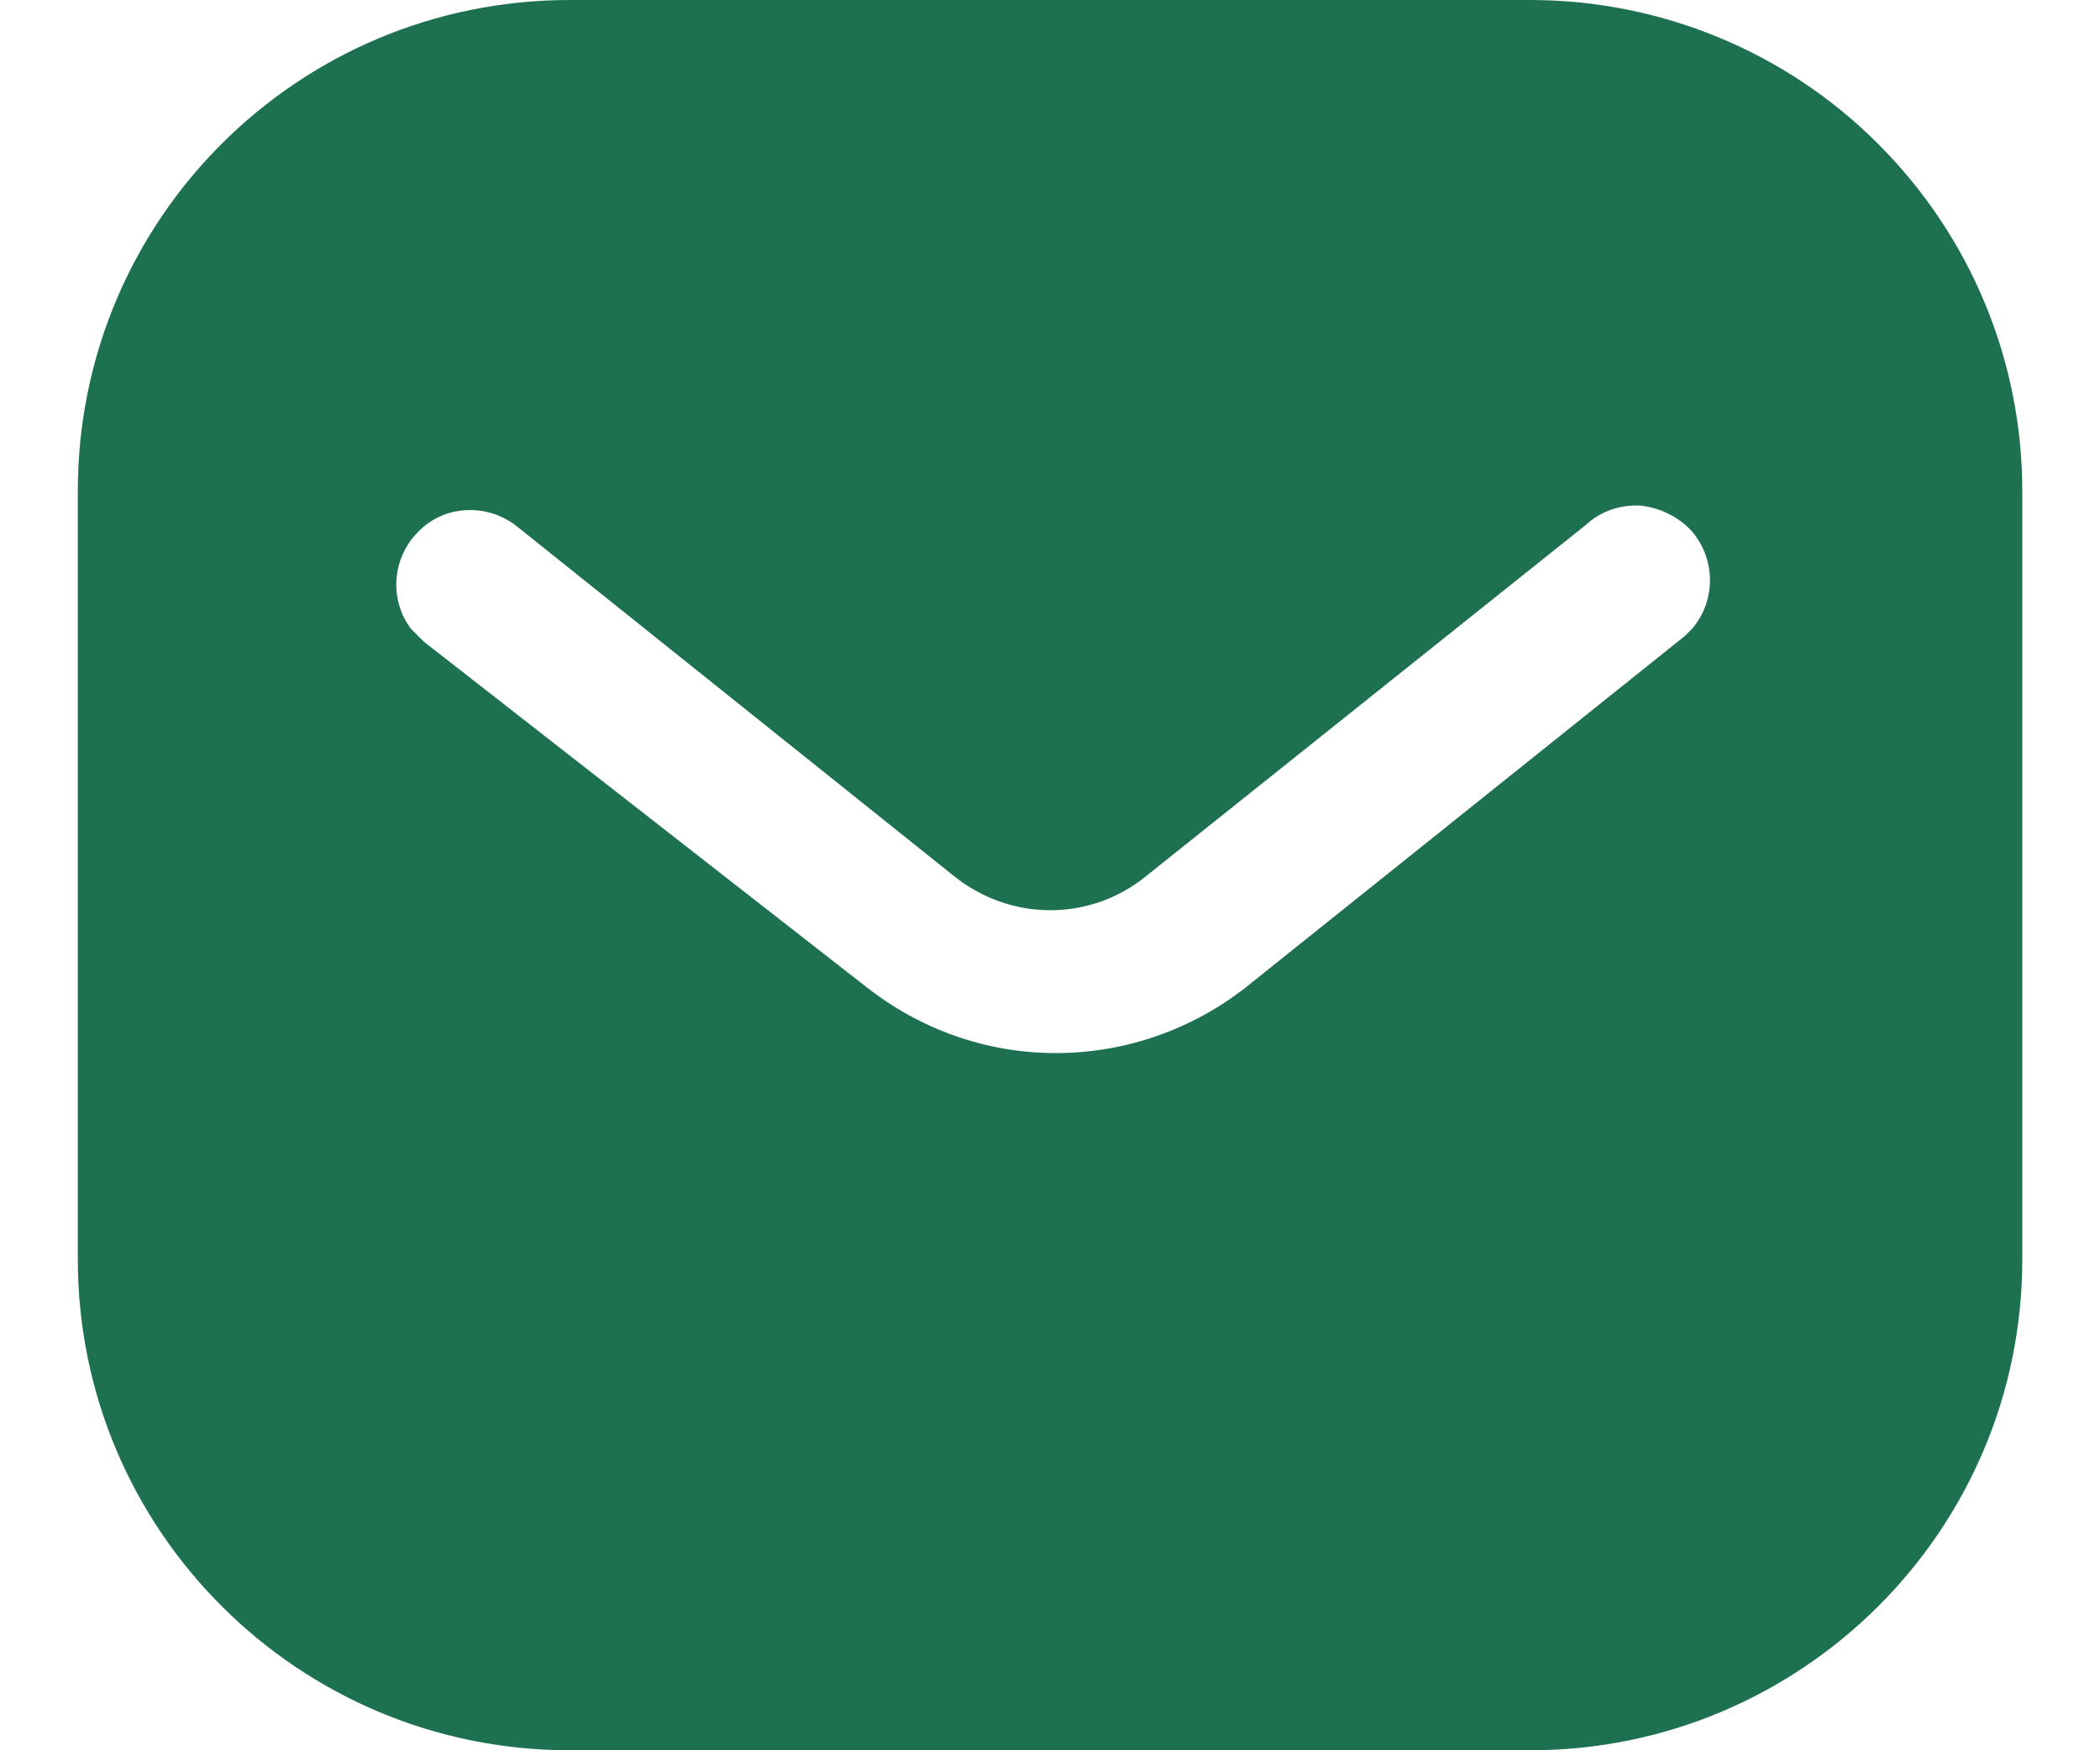 <svg width="18" height="15" viewBox="0 0 18 15" fill="none" xmlns="http://www.w3.org/2000/svg">
<path fill-rule="evenodd" clip-rule="evenodd" d="M13.116 0C14.234 0 15.309 0.442 16.099 1.234C16.891 2.025 17.334 3.092 17.334 4.208V10.792C17.334 13.117 15.442 15 13.116 15H4.884C2.558 15 0.667 13.117 0.667 10.792V4.208C0.667 1.883 2.55 0 4.884 0H13.116ZM14.442 5.45L14.509 5.383C14.708 5.142 14.708 4.792 14.499 4.55C14.384 4.426 14.225 4.35 14.059 4.333C13.884 4.324 13.717 4.383 13.591 4.5L9.834 7.5C9.35 7.901 8.658 7.901 8.167 7.5L4.417 4.5C4.158 4.308 3.8 4.333 3.584 4.558C3.359 4.783 3.334 5.142 3.525 5.392L3.634 5.5L7.425 8.458C7.892 8.825 8.458 9.025 9.05 9.025C9.641 9.025 10.217 8.825 10.683 8.458L14.442 5.45Z" fill="#1D7151"/>
</svg>
